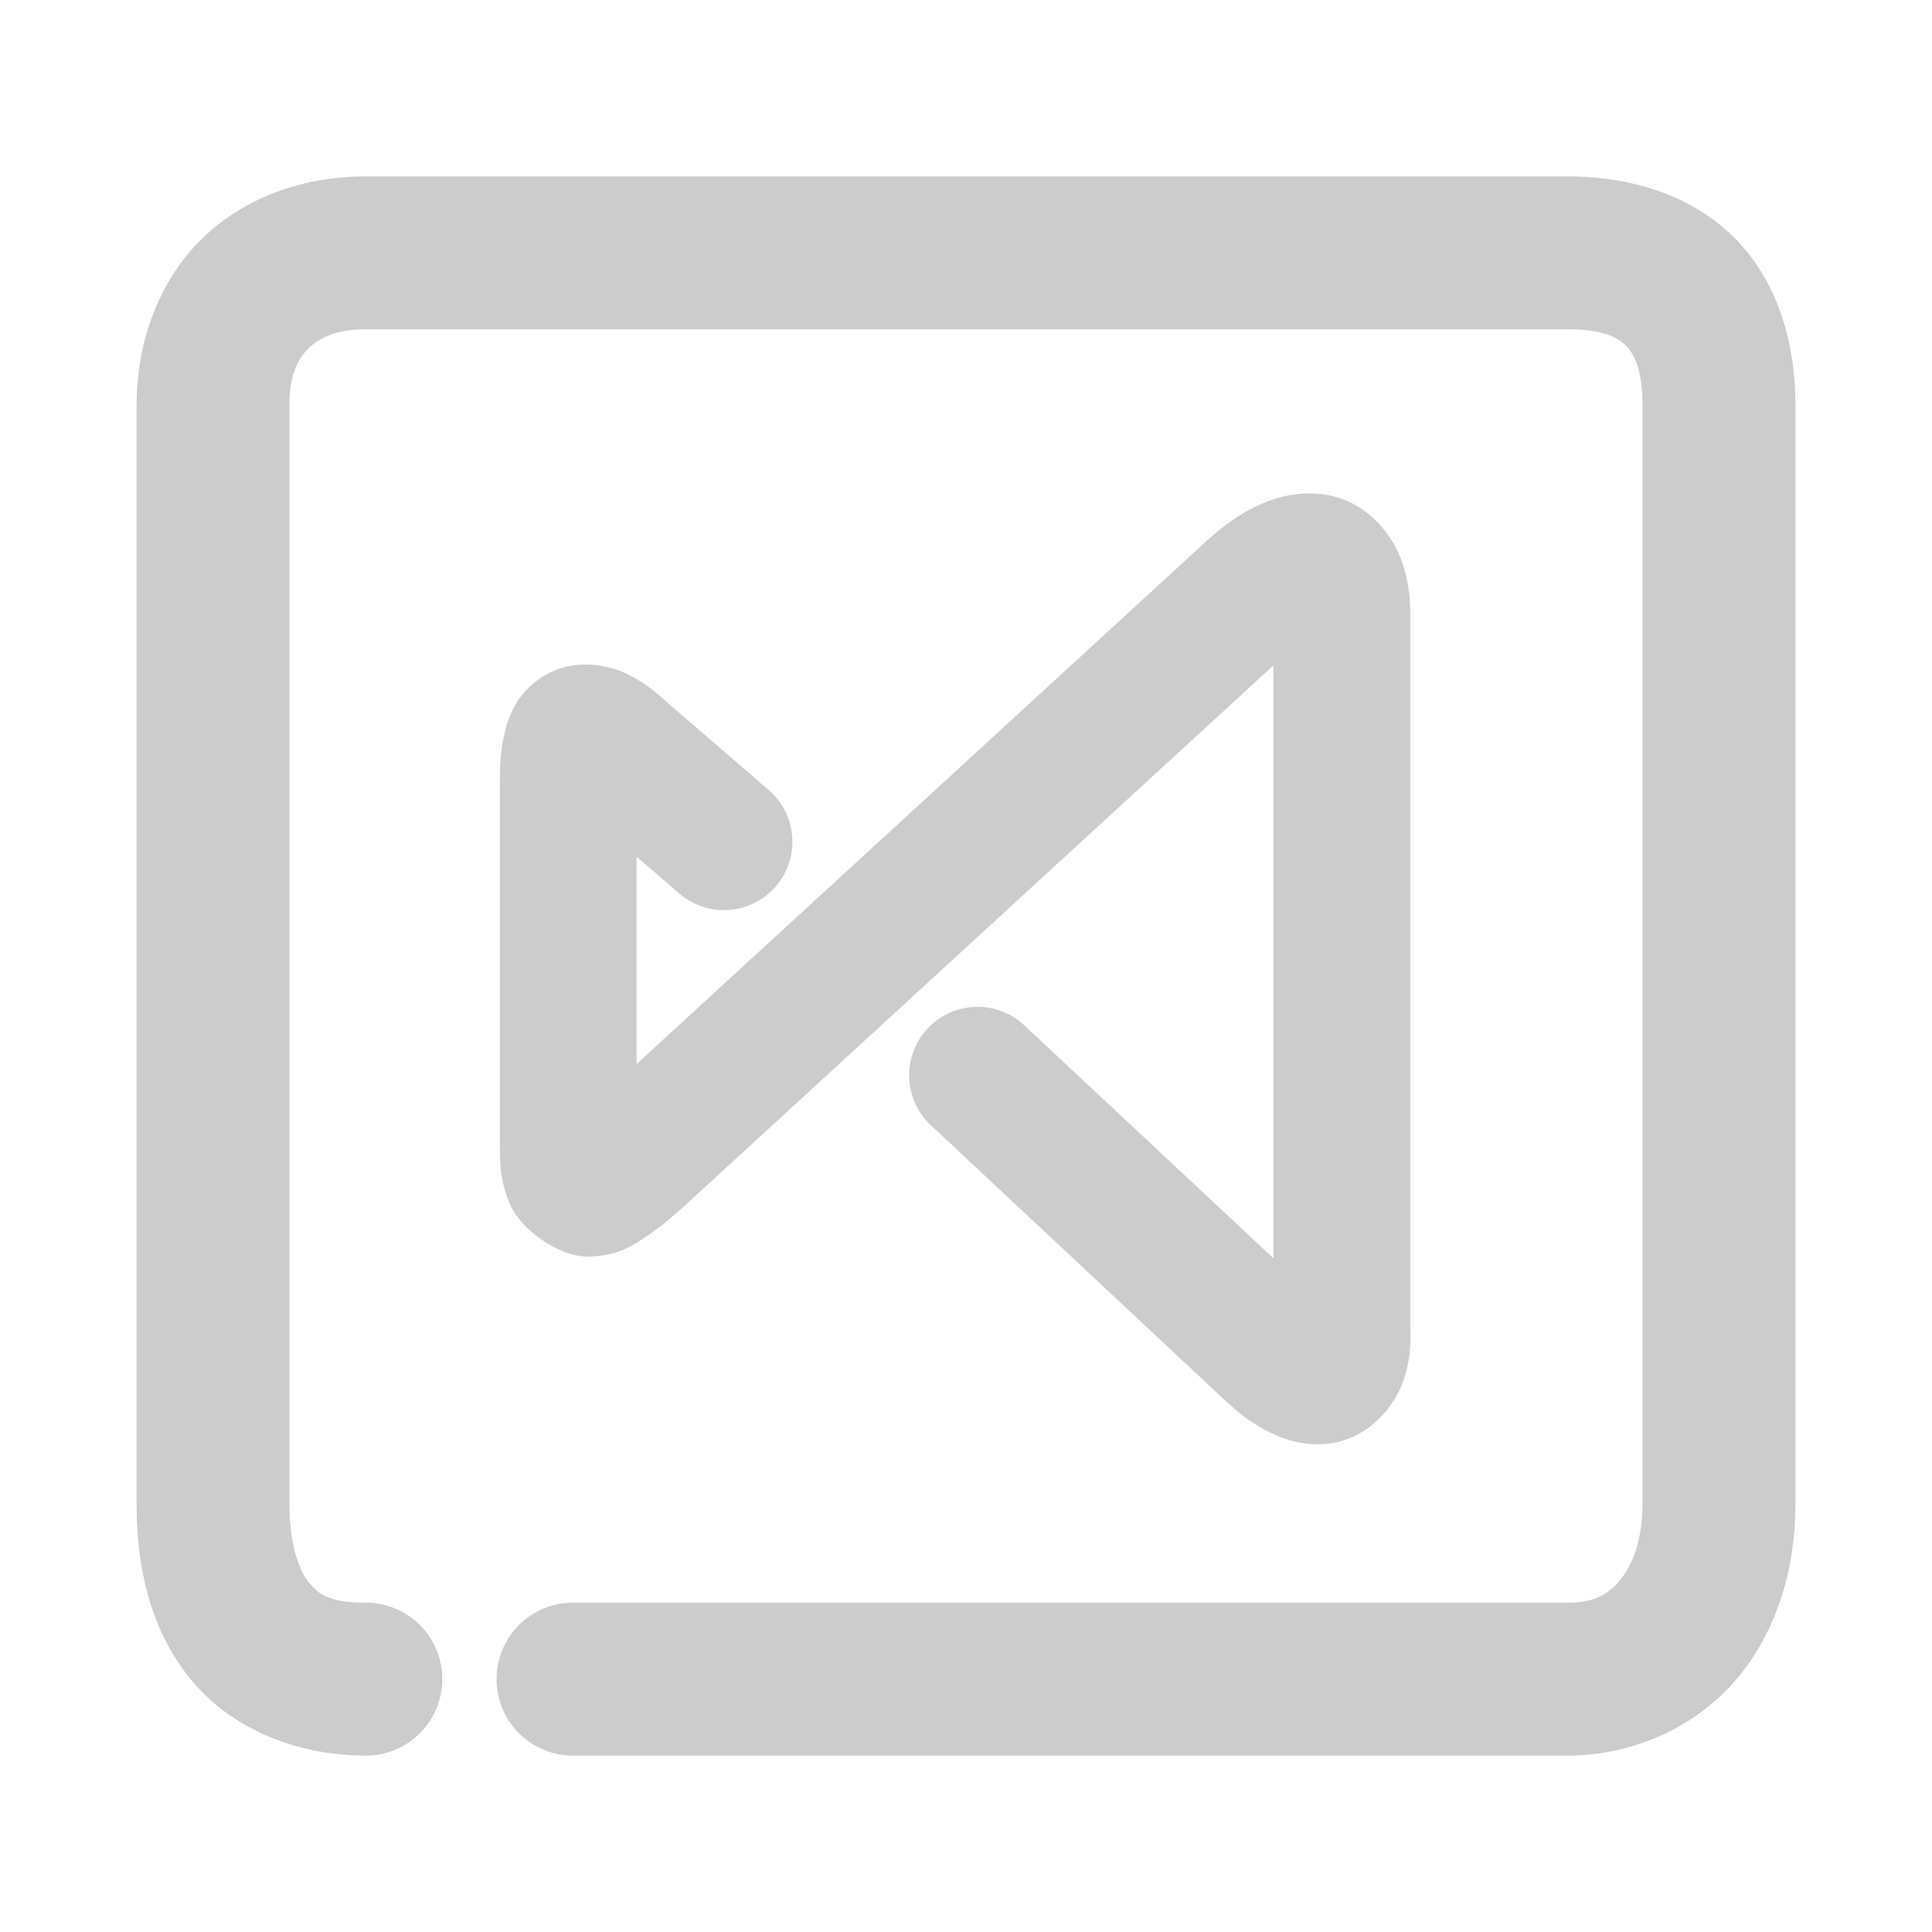 <svg xmlns="http://www.w3.org/2000/svg" width="48" height="48">
	<path d="m 9.089,4.382 c -1.504,0 -2.975,0.493 -4.047,1.525 -1.071,1.032 -1.648,2.547 -1.648,4.166 V 37.372 c 0,1.571 0.34,3.11 1.33,4.334 0.991,1.224 2.62,1.912 4.365,1.912 a 1.9,1.9 0 0 0 1.9,-1.9 1.9,1.9 0 0 0 -1.9,-1.9 c -0.895,0 -1.165,-0.196 -1.412,-0.502 C 7.429,39.01 7.192,38.374 7.192,37.372 V 10.073 c 0,-0.785 0.213,-1.167 0.486,-1.43 C 7.952,8.381 8.379,8.181 9.089,8.181 H 38.929 c 0.919,0 1.275,0.21 1.475,0.416 0.2,0.206 0.402,0.596 0.402,1.477 V 37.372 c 0,0.901 -0.257,1.53 -0.564,1.893 -0.307,0.363 -0.641,0.553 -1.312,0.553 H 14.237 a 1.9,1.9 0 0 0 -1.9,1.9 1.9,1.9 0 0 0 1.9,1.9 h 24.691 c 1.66,0 3.214,-0.719 4.213,-1.898 0.998,-1.179 1.465,-2.722 1.465,-4.348 V 10.073 c 0,-1.535 -0.422,-3.04 -1.479,-4.127 C 42.071,4.86 40.538,4.382 38.929,4.382 Z M 32.378,12.263 c -0.321,0.019 -0.624,0.094 -0.887,0.195 -0.526,0.203 -0.965,0.505 -1.406,0.883 a 1.7,1.7 0 0 0 -0.043,0.039 L 15.817,26.435 v -5.15 l 1.059,0.914 a 1.7,1.7 0 0 0 2.398,-0.176 1.7,1.7 0 0 0 -0.178,-2.398 l -2.443,-2.107 -0.004,-0.002 c -0.33,-0.303 -0.628,-0.557 -1.068,-0.771 -0.442,-0.215 -1.285,-0.407 -2.025,0.023 -0.74,0.431 -0.933,1.068 -1.029,1.49 -0.096,0.422 -0.109,0.788 -0.109,1.191 v 8.936 c 0,0.518 0.008,0.966 0.258,1.547 0.249,0.581 1.195,1.31 1.963,1.287 0.768,-0.023 1.14,-0.31 1.486,-0.547 0.346,-0.237 0.65,-0.502 0.977,-0.799 a 1.7,1.7 0 0 0 0.004,-0.004 l 14.531,-13.336 v 14.727 l -6.189,-5.787 a 1.7,1.7 0 0 0 -2.402,0.08 1.7,1.7 0 0 0 0.08,2.402 l 7.285,6.814 -0.004,-0.006 c 0.367,0.346 0.736,0.635 1.199,0.852 0.463,0.216 1.099,0.386 1.807,0.16 0.707,-0.225 1.223,-0.863 1.424,-1.393 0.201,-0.53 0.224,-1.007 0.199,-1.502 l 0.002,0.082 V 15.304 c 0,-0.509 -0.057,-1.009 -0.281,-1.533 -0.224,-0.524 -0.704,-1.107 -1.379,-1.361 -0.337,-0.127 -0.677,-0.165 -0.998,-0.146 z" fill="#cccccc"/>
</svg>

